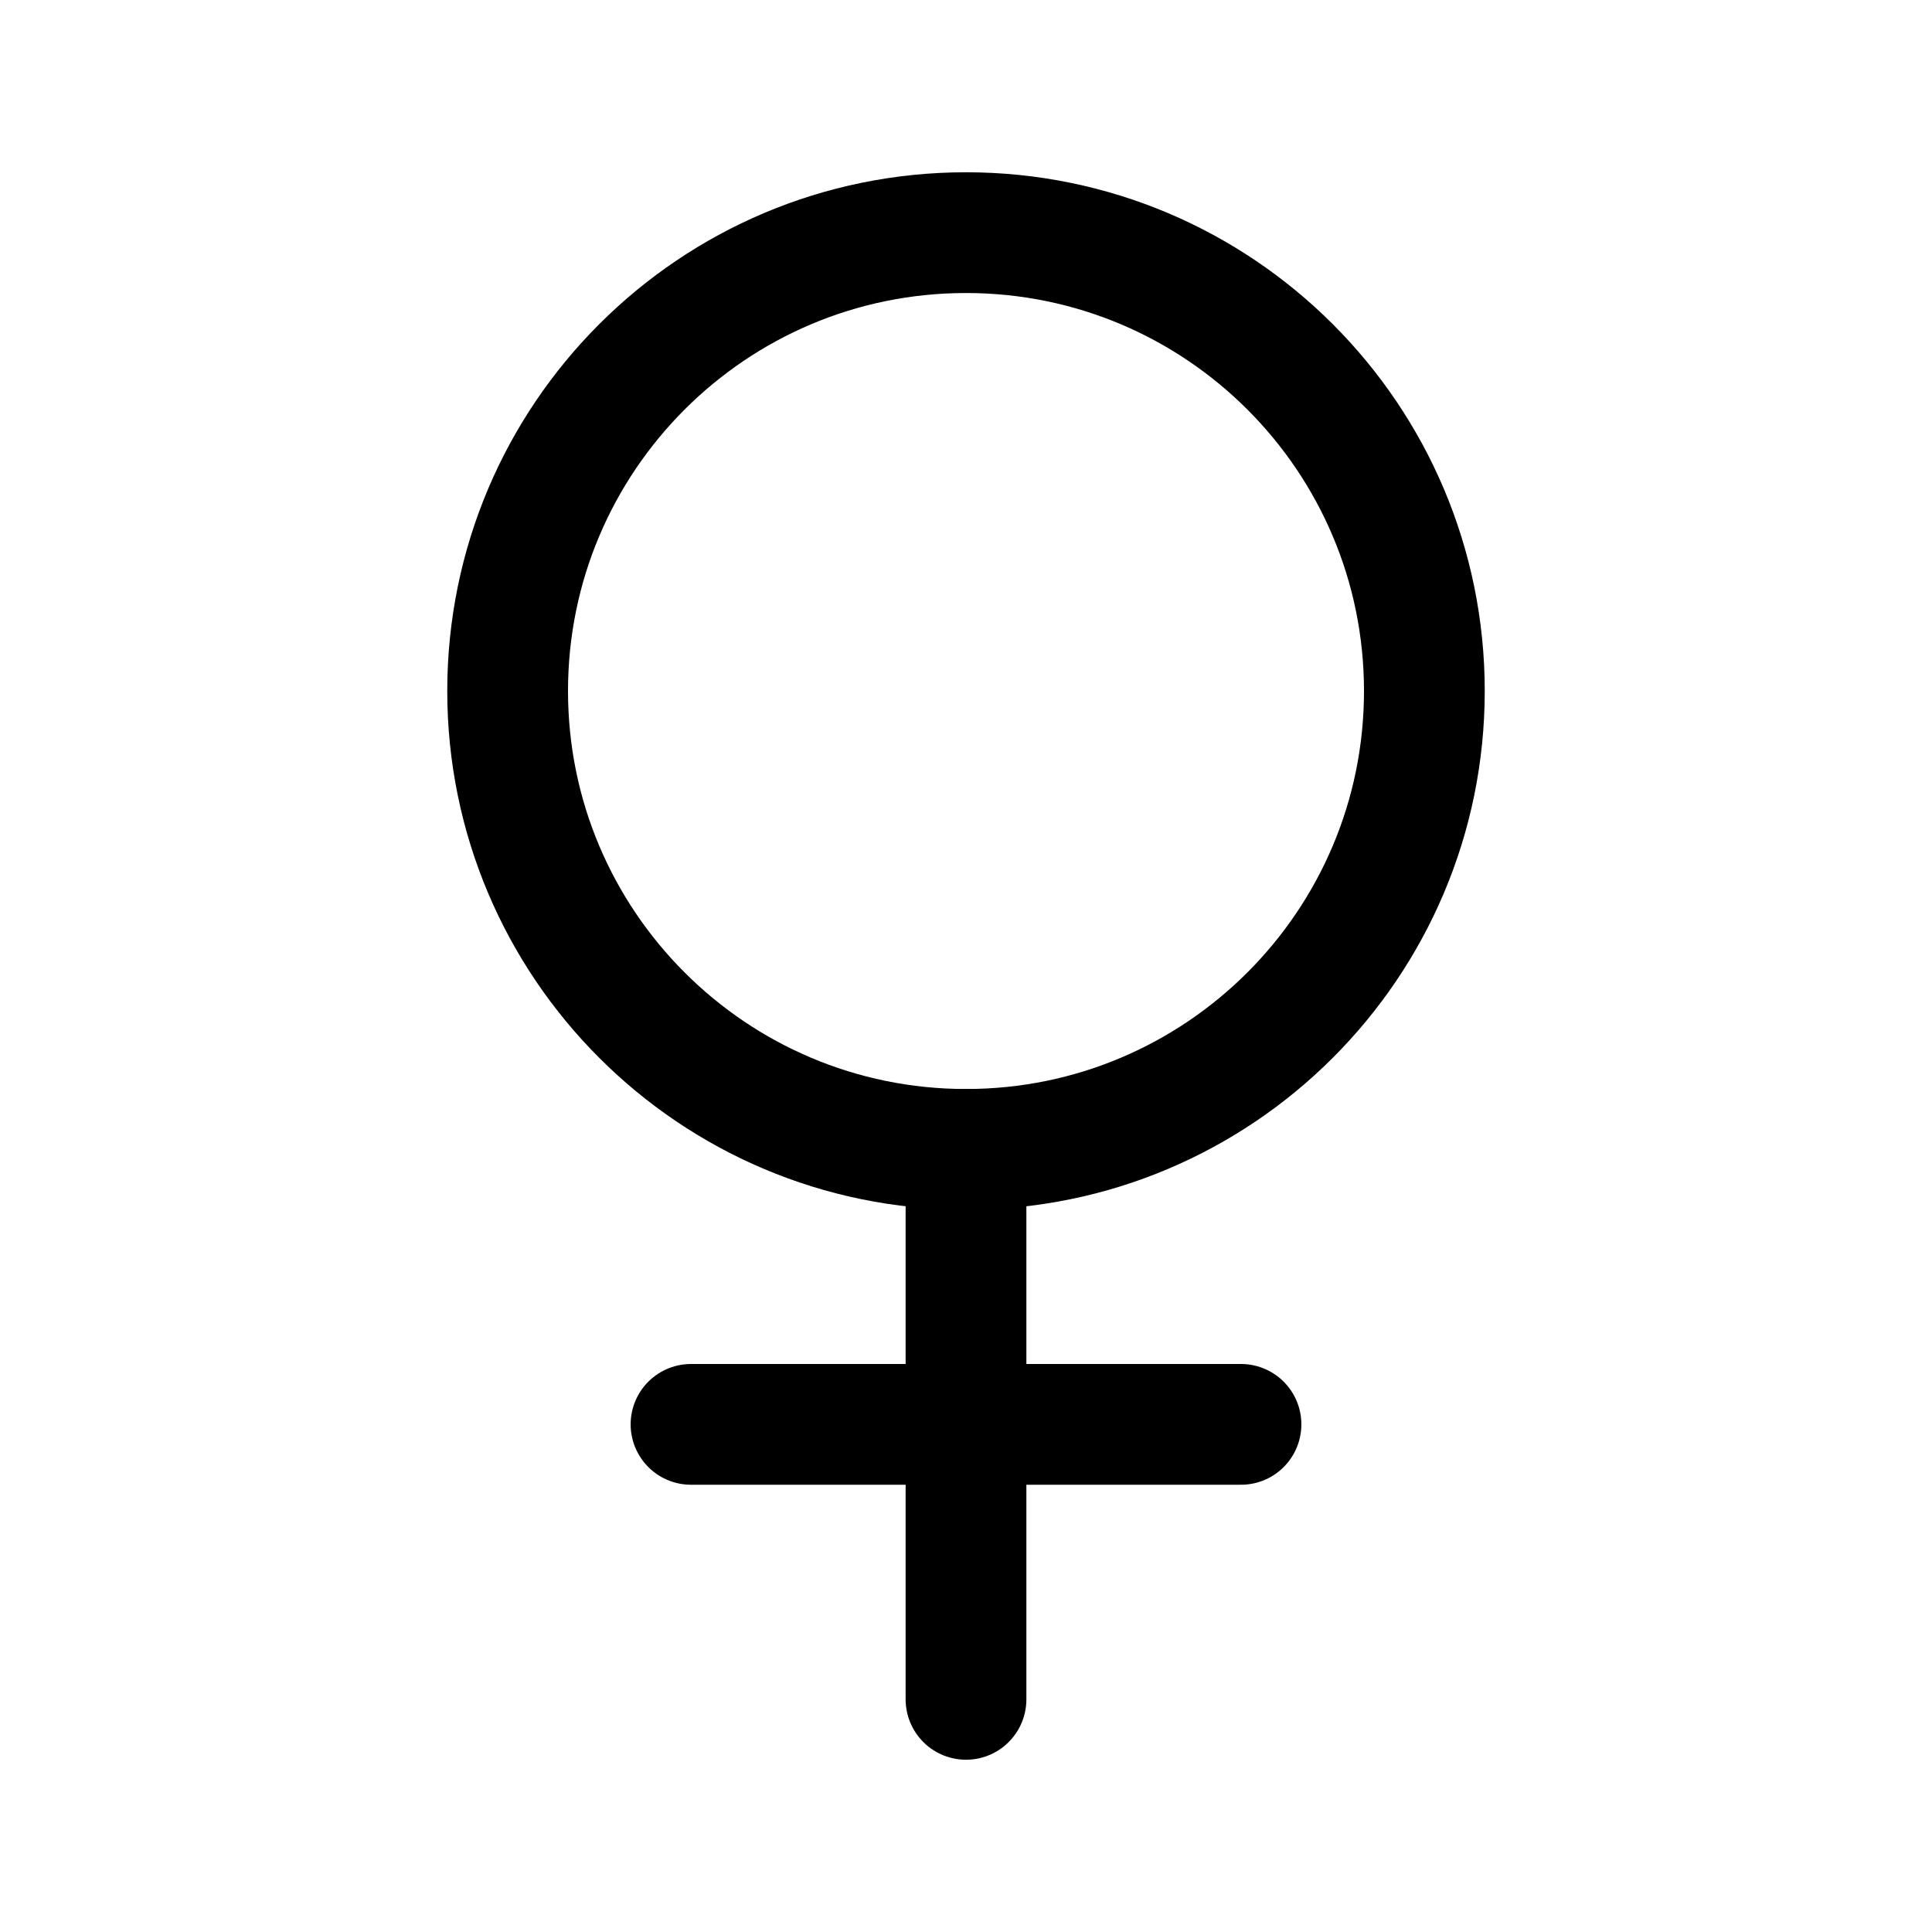 <svg width="24" height="24" viewBox="0 0 24 24" fill="none" xmlns="http://www.w3.org/2000/svg">
<path d="M12 14.278C15.145 14.278 17.694 11.728 17.694 8.584C17.694 5.439 15.145 2.89 12 2.89C8.855 2.89 6.306 5.439 6.306 8.584C6.306 11.728 8.855 14.278 12 14.278Z" stroke="black" stroke-width="1.5" stroke-linecap="round" stroke-linejoin="round"/>
<path d="M12 14.278V21.11" stroke="black" stroke-width="1.5" stroke-linecap="round" stroke-linejoin="round"/>
<path d="M8.584 17.694H15.416" stroke="black" stroke-width="1.5" stroke-linecap="round" stroke-linejoin="round"/>
</svg>
